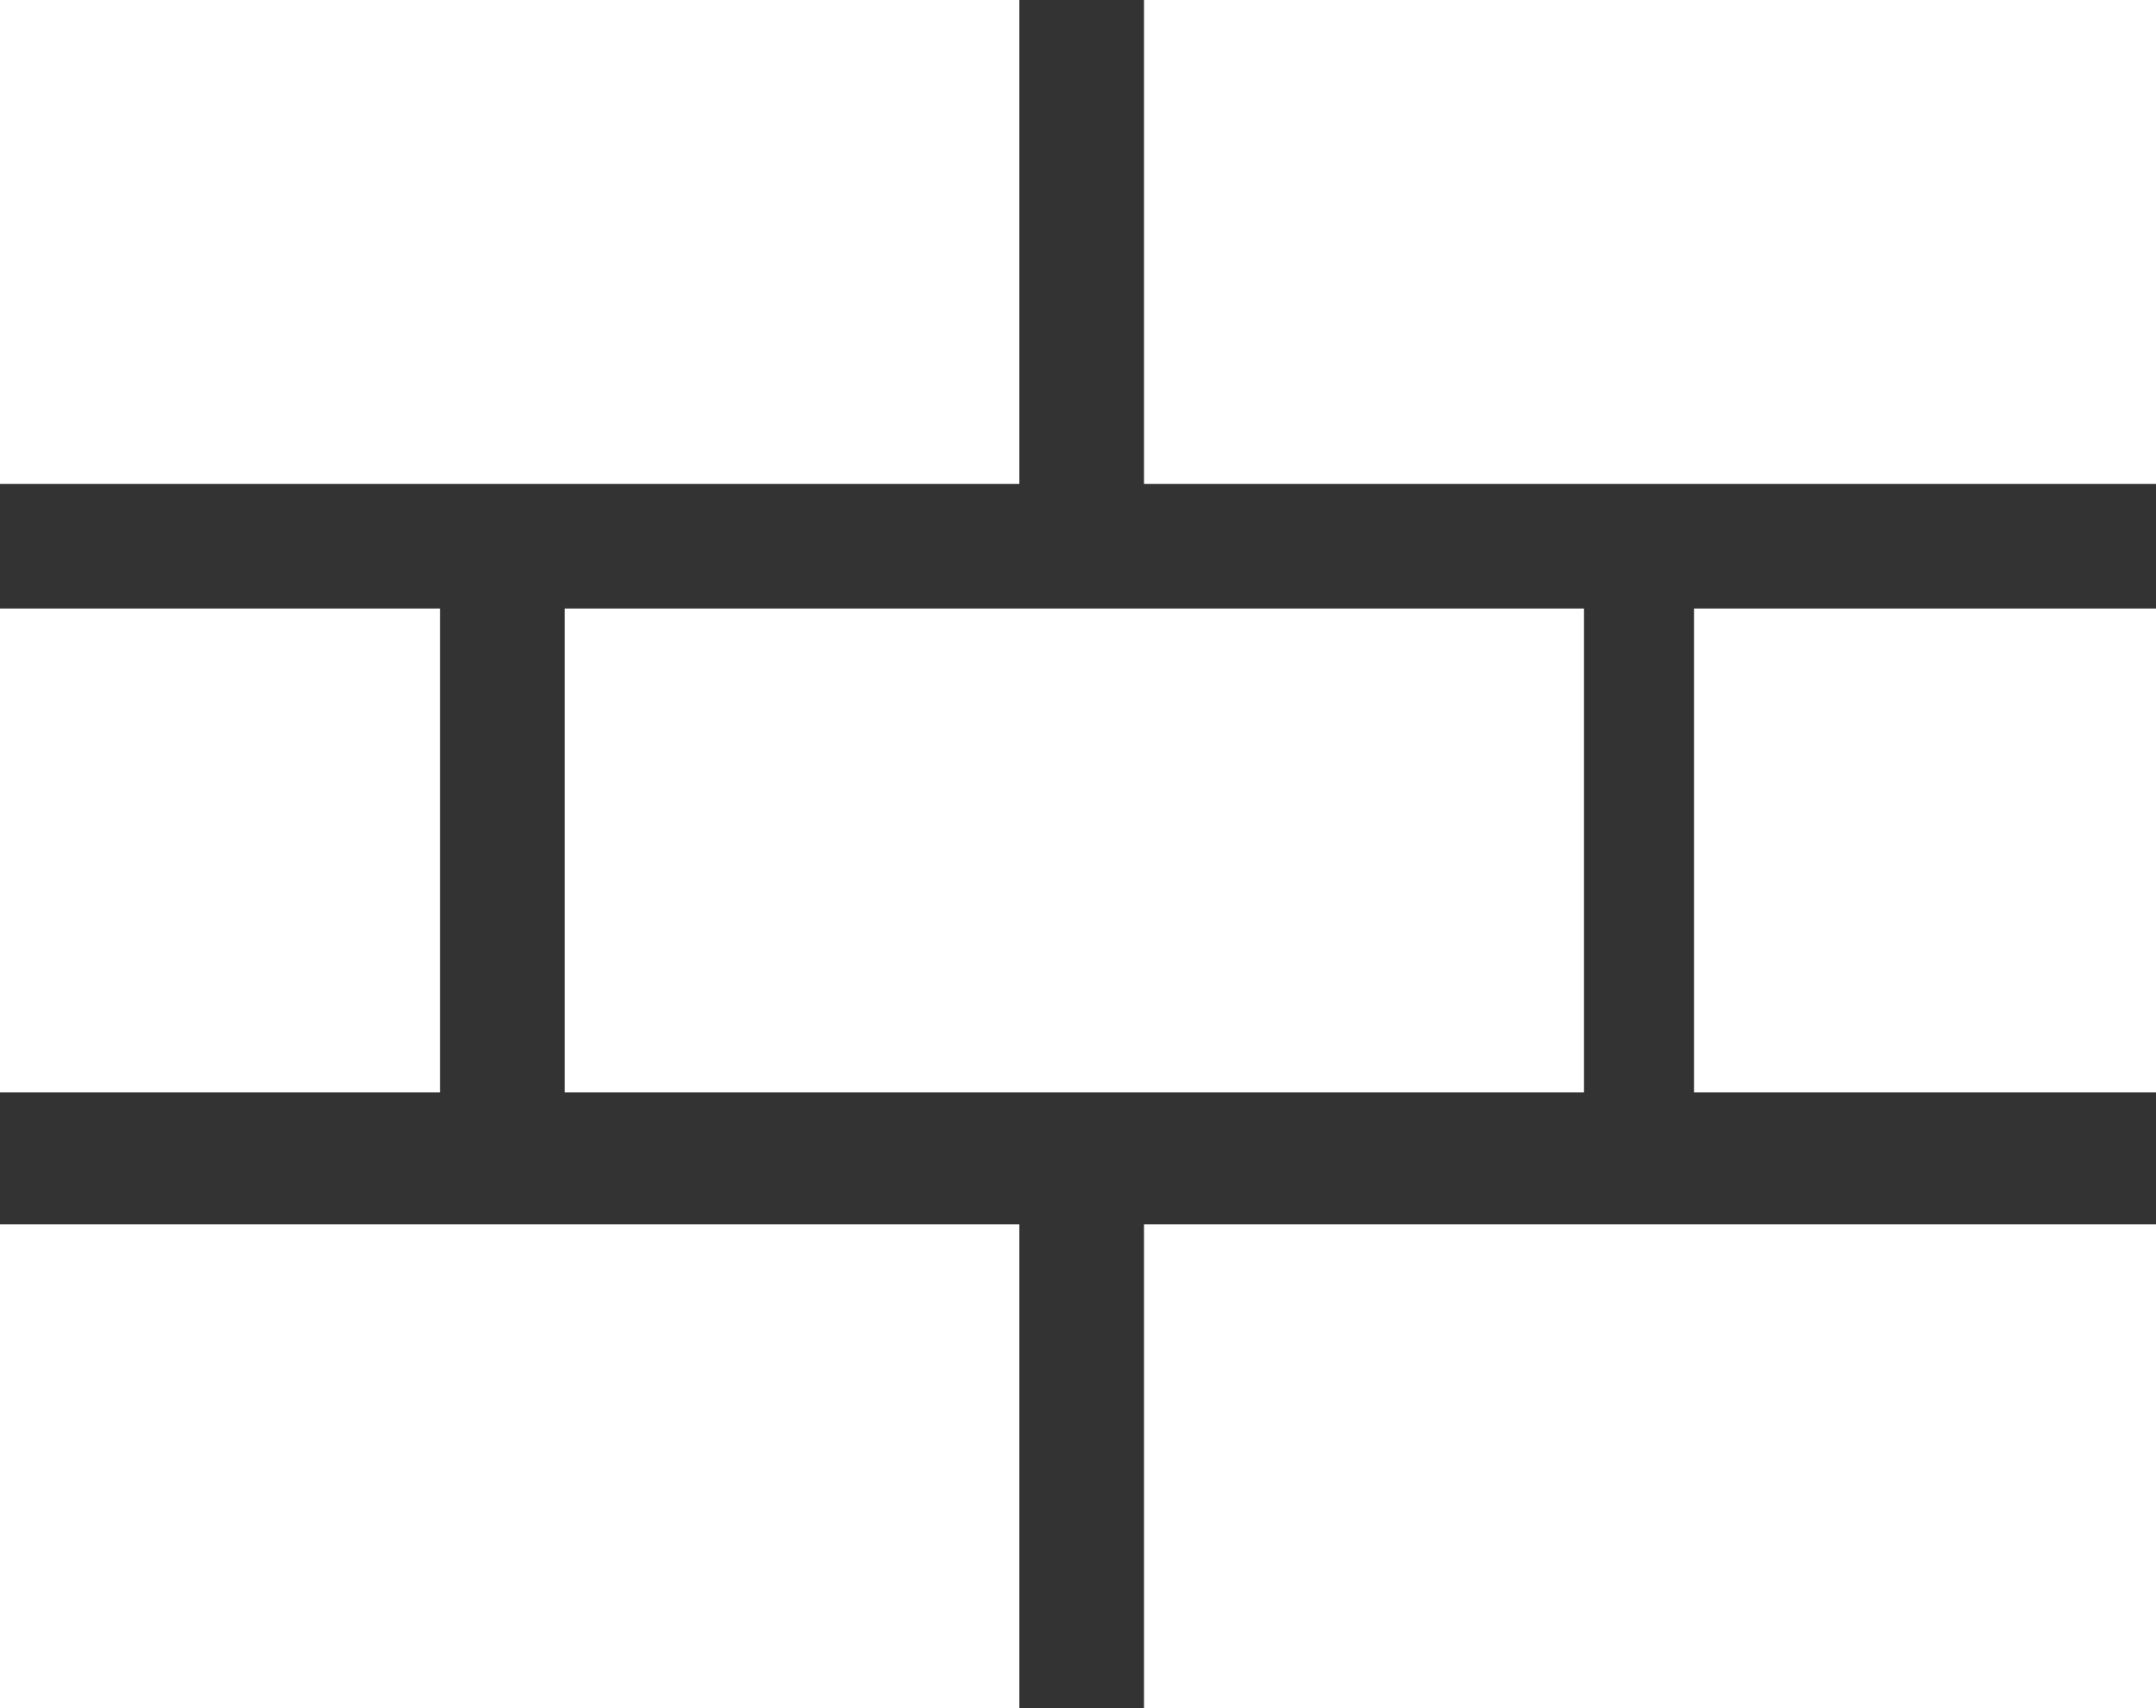 <?xml version="1.0" encoding="utf-8"?>
<!-- Generator: Adobe Illustrator 19.2.0, SVG Export Plug-In . SVG Version: 6.00 Build 0)  -->
<svg version="1.1" id="Layer_1" xmlns="http://www.w3.org/2000/svg" xmlns:xlink="http://www.w3.org/1999/xlink" x="0px" y="0px"
	 viewBox="0 0 29.4 23.3" style="enable-background:new 0 0 29.4 23.3;" xml:space="preserve">
<rect x="0" y="0" width="29.4" height="23.3" fill="#333333" stroke="none"/>
<style type="text/css">
	.st0{fill:#FFFFFF;}
</style>
<rect x="0" y="8.3" class="st0" width="6" height="6.6"/>
<rect x="23.1" y="8.3" class="st0" width="6.3" height="6.6"/>
<rect x="7.7" y="8.3" class="st0" width="13.9" height="6.6"/>
<rect class="st0" width="13.9" height="6.6"/>
<rect x="15.6" y="0" class="st0" width="13.9" height="6.6"/>
<rect y="16.7" class="st0" width="13.9" height="6.6"/>
<rect x="15.6" y="16.7" class="st0" width="13.9" height="6.6"/>
</svg>
